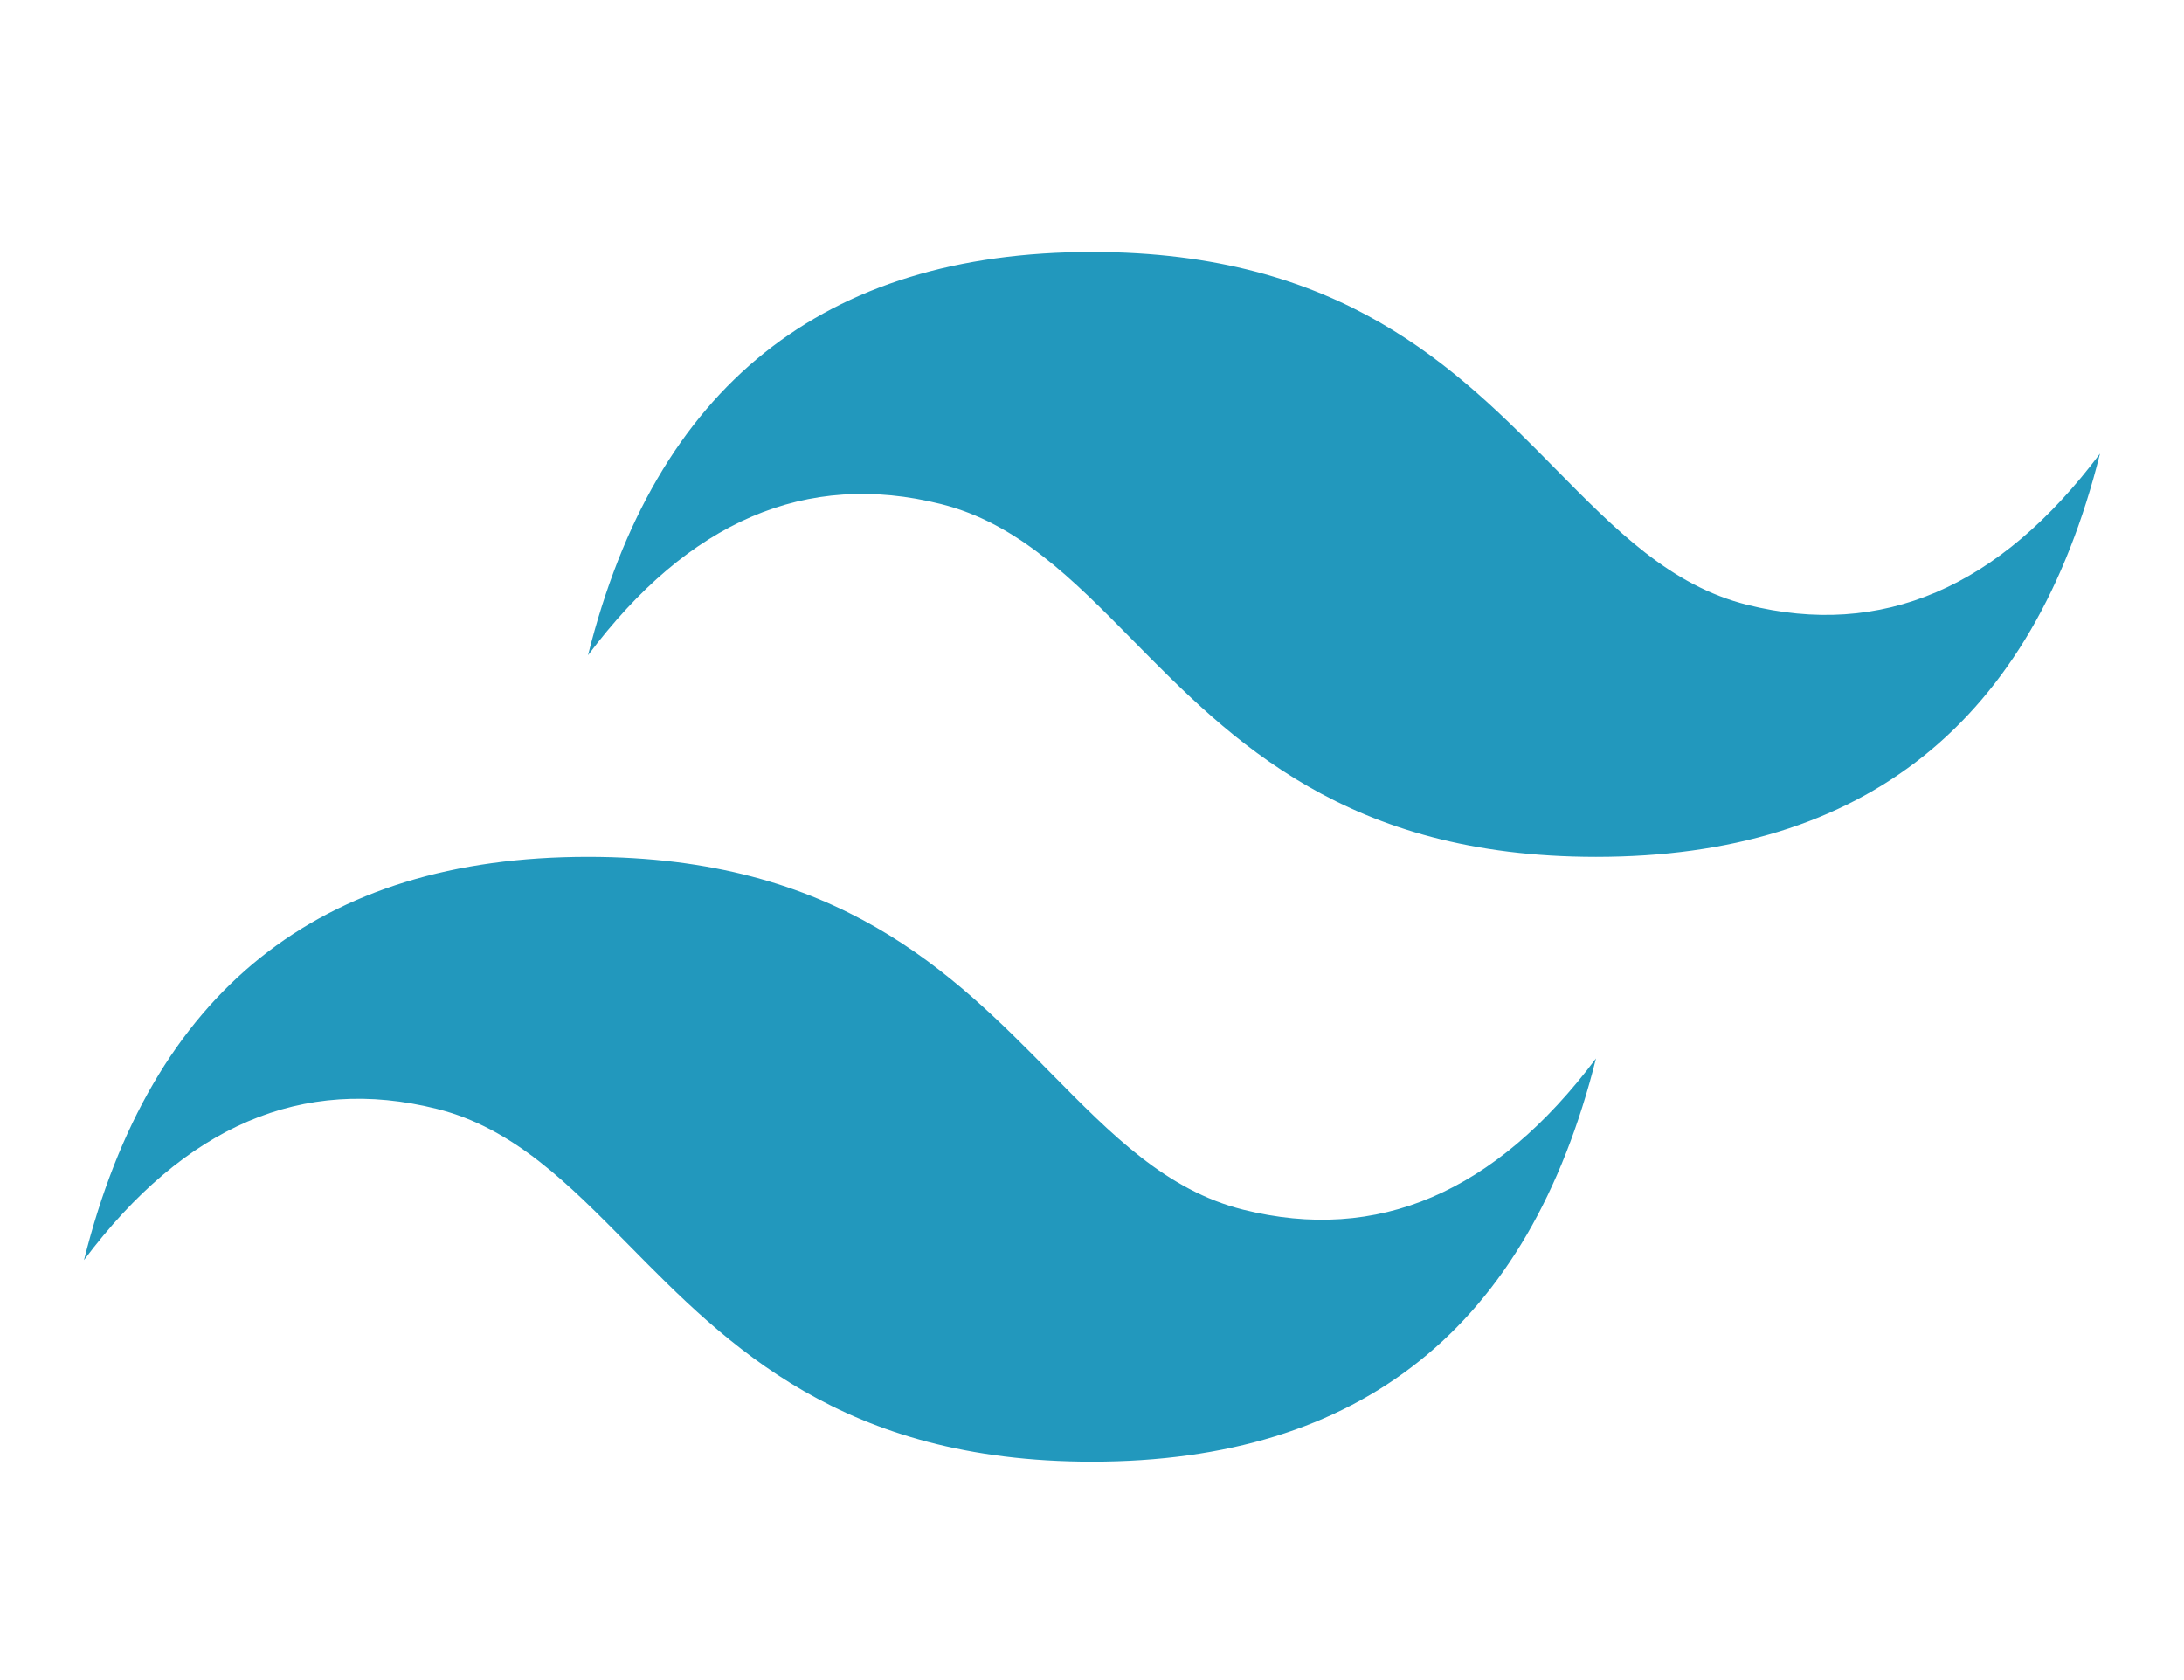 <svg width="26" height="20" viewBox="0 0 26 20" fill="none" xmlns="http://www.w3.org/2000/svg">
    <g clip-path="url(#clip0_114_17)">
        <path
            d="M13 3C9.8 3 7.8 4.6 7 7.8C8.2 6.2 9.6 5.6 11.2 6C12.113 6.228 12.765 6.89 13.488 7.624C14.664 8.818 16.026 10.2 19 10.2C22.2 10.2 24.2 8.6 25 5.4C23.8 7 22.4 7.6 20.8 7.2C19.887 6.972 19.235 6.31 18.512 5.576C17.336 4.382 15.974 3 13 3ZM7 10.2C3.8 10.2 1.8 11.8 1 15C2.2 13.4 3.6 12.8 5.2 13.2C6.113 13.428 6.765 14.091 7.488 14.824C8.664 16.018 10.026 17.4 13 17.4C16.2 17.4 18.2 15.8 19 12.6C17.8 14.2 16.4 14.8 14.8 14.4C13.887 14.172 13.235 13.509 12.512 12.776C11.336 11.582 9.974 10.2 7 10.2Z"
            fill="url(#paint0_linear_114_17)" />
    </g>
    <defs>
        <linearGradient id="paint0_linear_114_17" x1="-169.667" y1="712.632" x2="5711.02"
            y2="2752.33" gradientUnits="userSpaceOnUse">
            <stop stop-color="#2298BD" />
            <stop offset="1" stop-color="#0ED7B5" />
        </linearGradient>
        <clipPath id="clip0_114_17">
            <rect width="24" height="14.438" fill="white" transform="translate(1 3)" />
        </clipPath>
    </defs>
</svg>
    